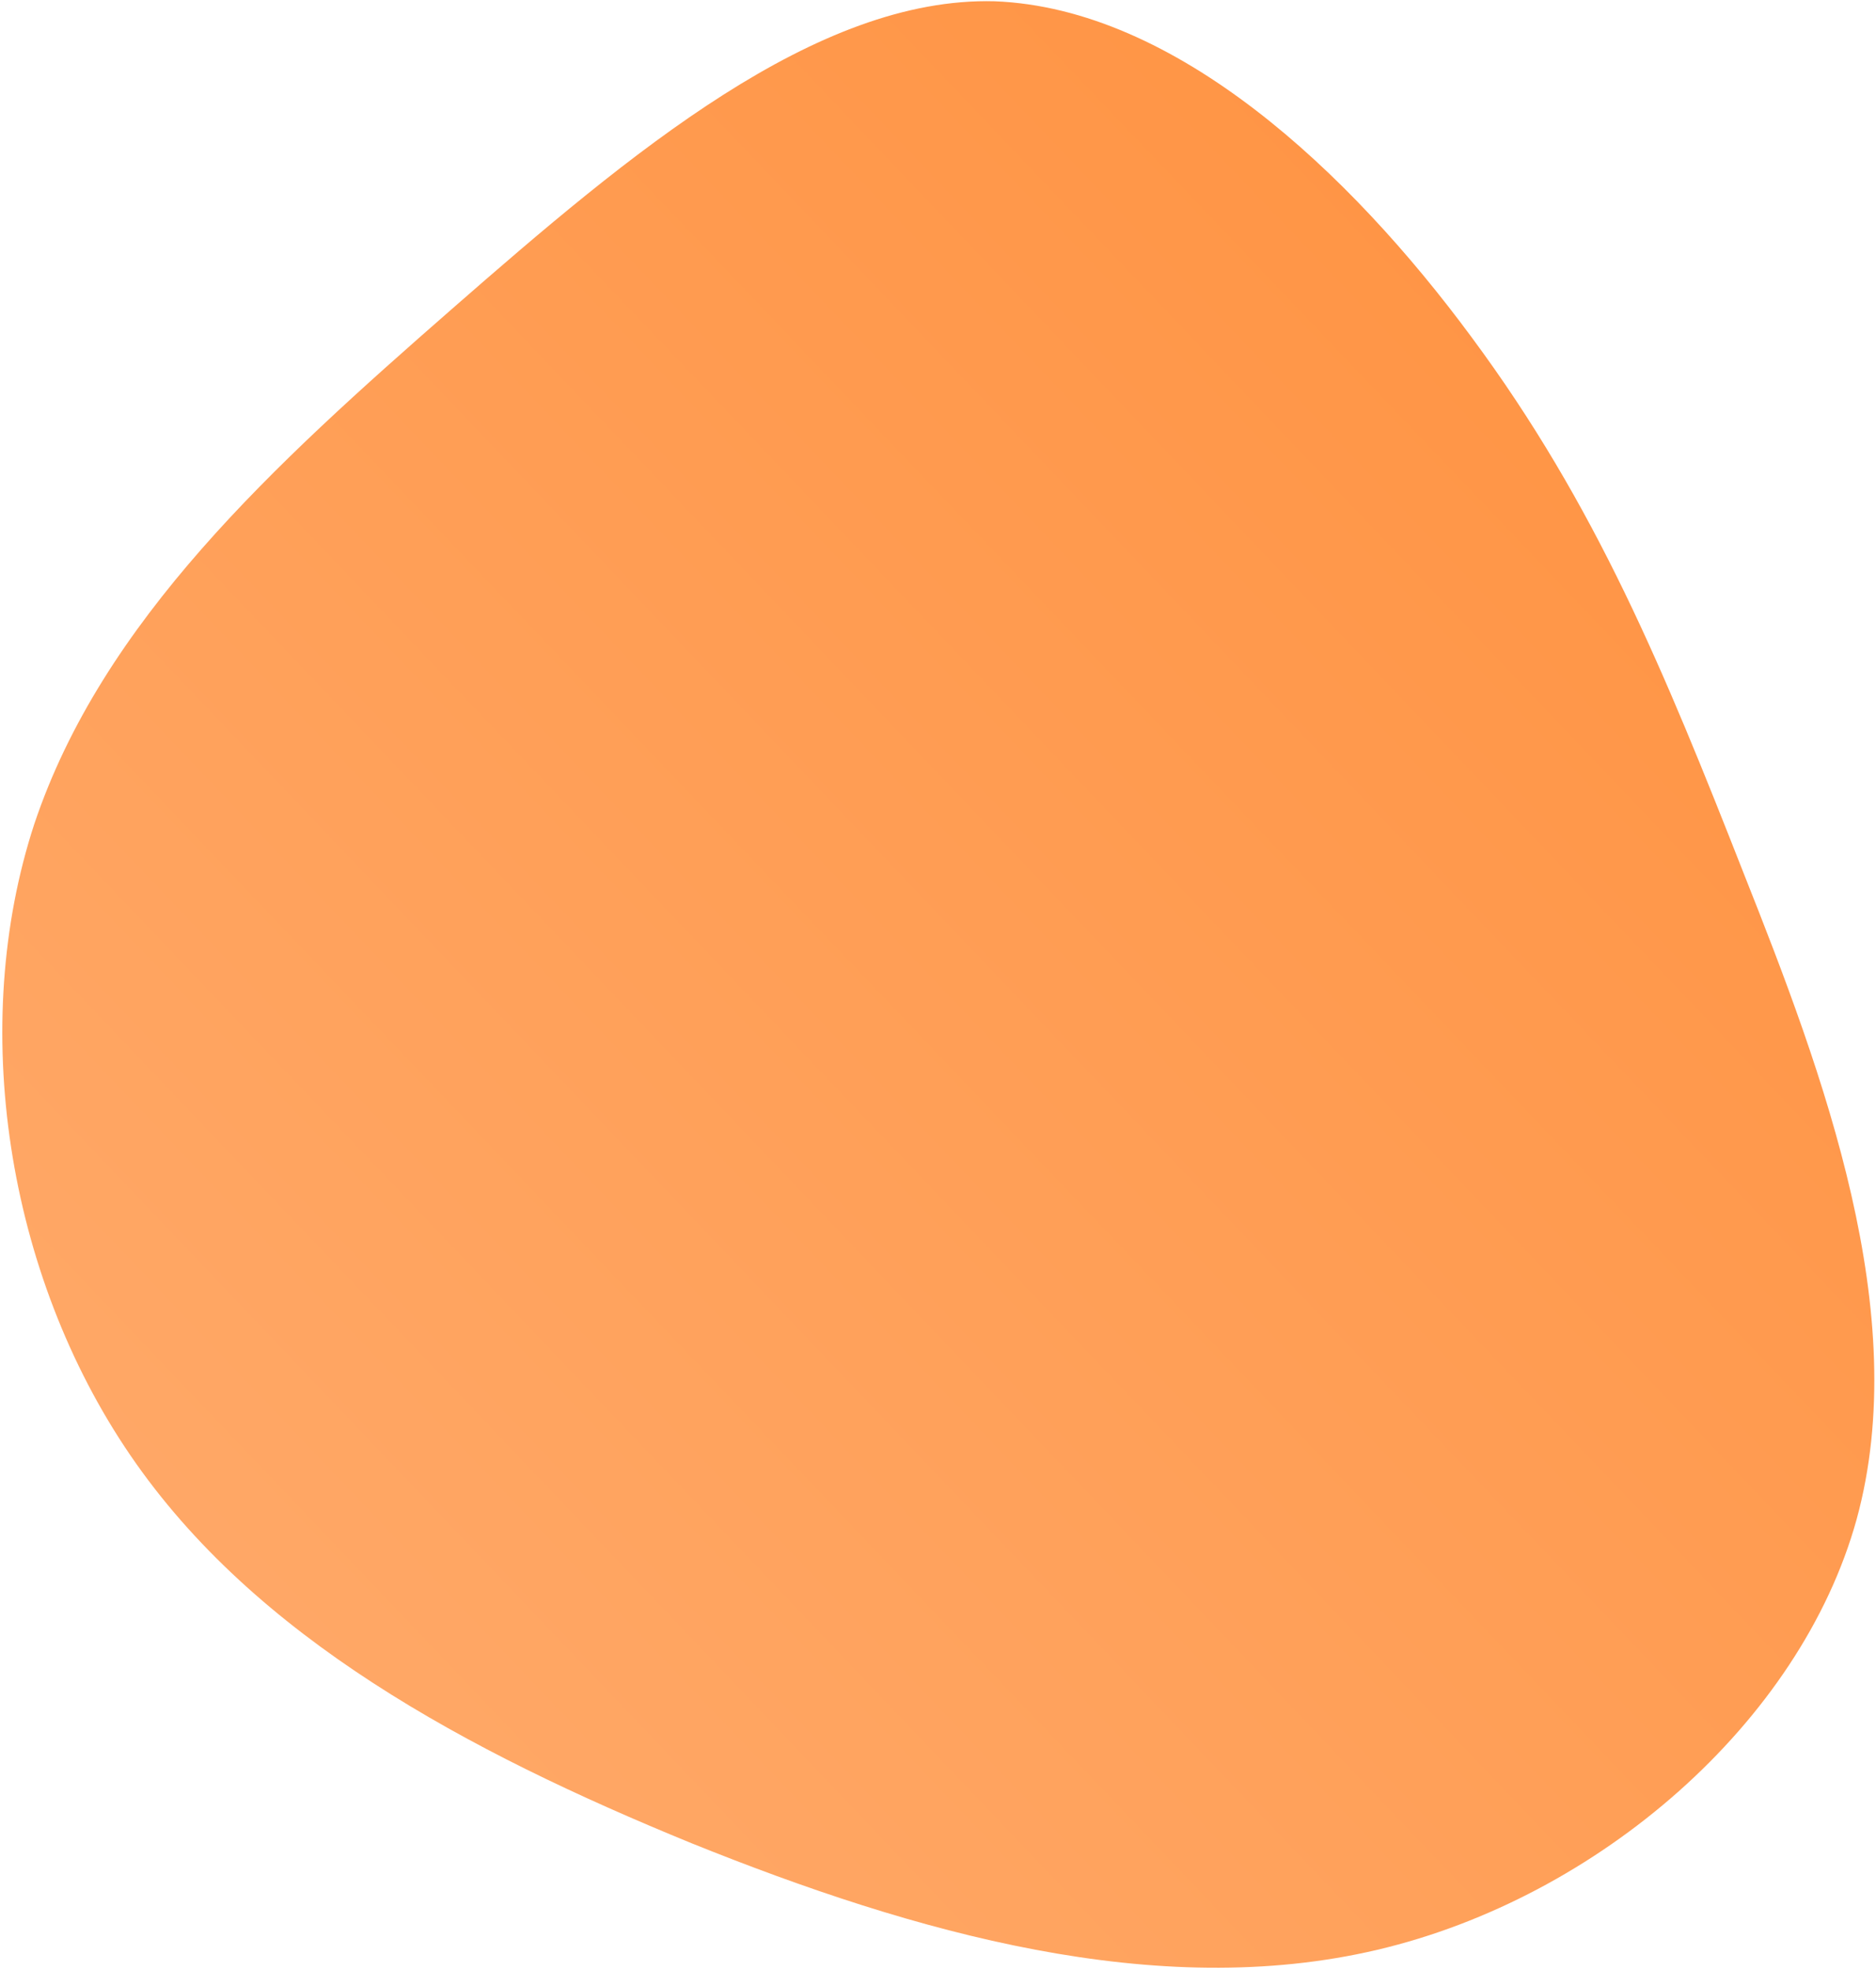 <svg width="687" height="721" viewBox="0 0 687 721" fill="none" xmlns="http://www.w3.org/2000/svg">
<path d="M538.86 123.374C584.44 184.826 609.38 245.413 638.62 319.849C667.86 393.418 700.54 480.837 679.9 556.138C659.26 630.573 585.3 694.622 504.46 713.664C423.62 732.706 335.04 707.605 253.34 674.715C170.78 640.96 93.38 599.414 47.8 532.769C2.22 466.123 -11.54 375.242 12.54 301.672C37.48 227.237 100.26 170.112 165.62 112.987C230.98 55.862 298.92 -1.263 364.28 0.469C430.5 3.065 494.14 62.787 538.86 123.374Z" fill="url(#paint0_linear_6108_299)"/>
<defs>
<linearGradient id="paint0_linear_6108_299" x1="0.846" y1="720.249" x2="719.808" y2="35.525" gradientUnits="userSpaceOnUse">
<stop stop-color="#FFAC6E"/>
<stop offset="1" stop-color="#FF903D"/>
</linearGradient>
</defs>
</svg>
